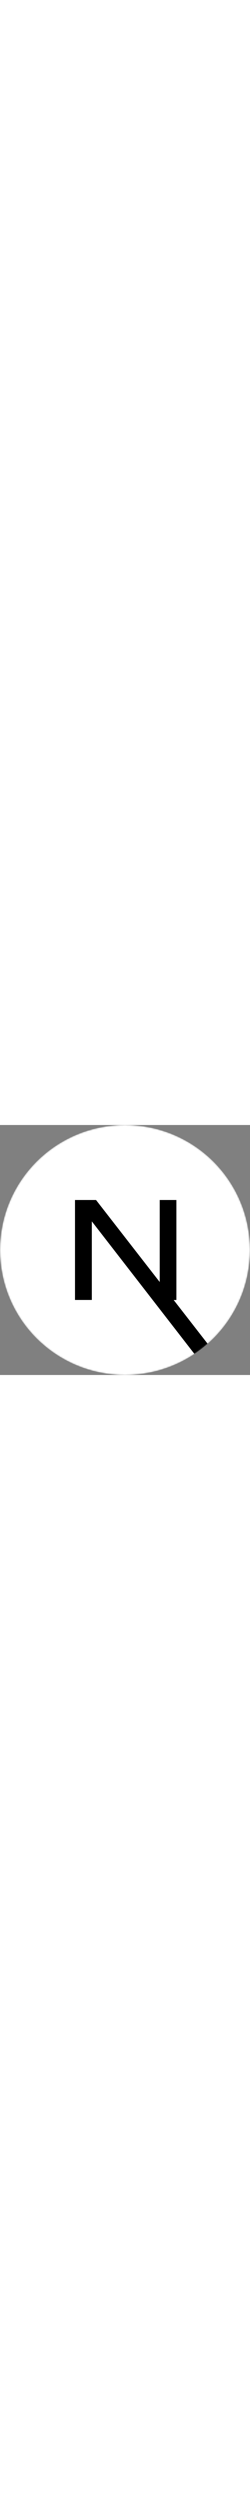 <svg xmlns="http://www.w3.org/2000/svg" viewBox="0 0 180 180" width="18">
  <rect x="0" y="0" width="180" height="180" fill="#808080" stroke="none"/>
  <mask
    height="180"
    id=":r8:mask0_408_134"
    maskUnits="userSpaceOnUse"
    width="180"
    x="0"
    y="0"
    style="mask-type: alpha"
  >
    <circle cx="90" cy="90" fill="white" r="90" />
  </mask>
  <g mask="url(#:r8:mask0_408_134)">
    <circle cx="90" cy="90" fill="white" r="90" />
    <path
      d="M149.508 157.52L69.142 54H54V125.97H66.114V69.384L139.999 164.845C143.333 162.614 146.509 160.165 149.508 157.52Z"
      fill="url(#:r8:paint0_linear_408_134)"
    />
    <rect
      fill="url(#:r8:paint1_linear_408_134)"
      height="72"
      width="12"
      x="115"
      y="54"
    />
  </g>
  <defs>
    <linearGradient
      gradientUnits="userSpaceOnUse"
      id=":r8:paint0_linear_408_134"
      x1="109"
      x2="144.5"
      y1="116.5"
      y2="160.5"
    >
      <stop stop-color="dark" />
      <stop offset="1" stop-color="dark" stop-opacity="0" />
    </linearGradient>
    <linearGradient
      gradientUnits="userSpaceOnUse"
      id=":r8:paint1_linear_408_134"
      x1="121"
      x2="120.799"
      y1="54"
      y2="106.875"
    >
      <stop stop-color="dark" />
      <stop offset="1" stop-color="dark" stop-opacity="0" />
    </linearGradient>
  </defs>
</svg>
